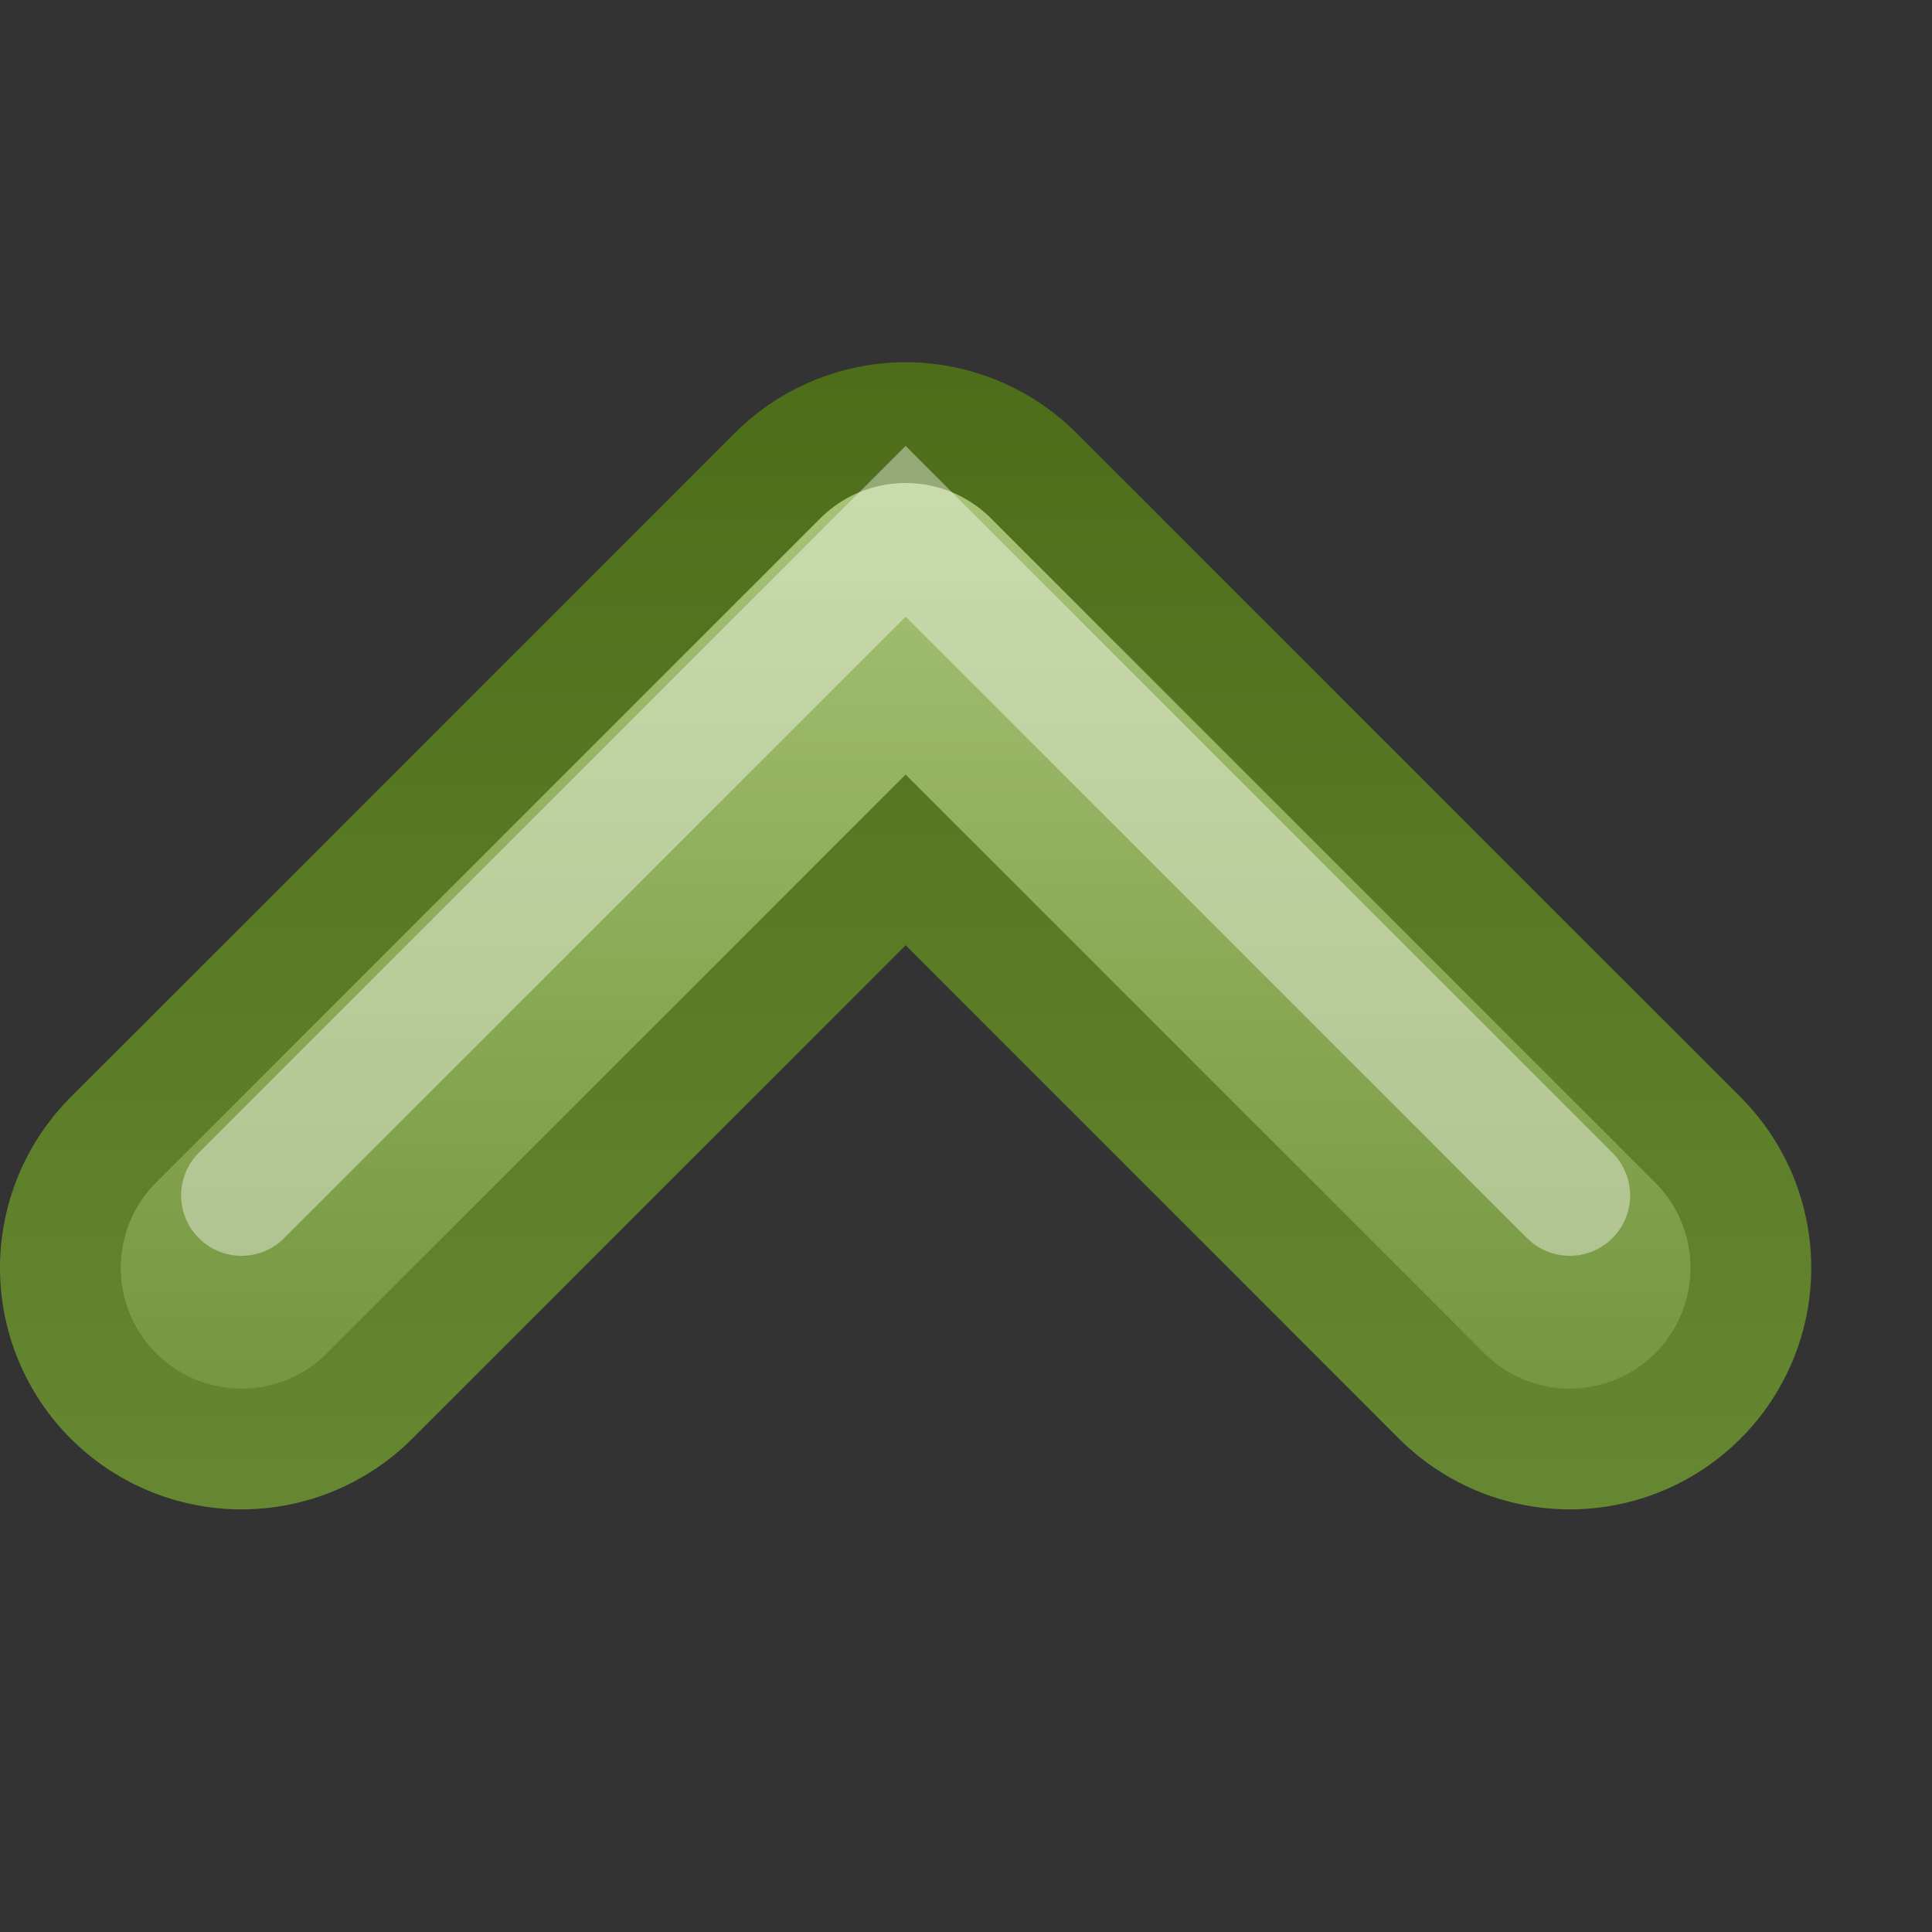 <?xml version="1.0" encoding="UTF-8" standalone="no"?>
<!-- Created with Inkscape (http://www.inkscape.org/) -->
<svg id="svg3691" xmlns="http://www.w3.org/2000/svg" height="16" width="16" version="1.1" xmlns:xlink="http://www.w3.org/1999/xlink">
 <rect width="100%" height="100%" fill="#333333" stroke="none"/>
 <defs id="defs3693">
  <linearGradient id="linearGradient4884" y2="224.68" gradientUnits="userSpaceOnUse" x2="31.341" y1="235.03" x1="31.341">
   <stop id="stop4024-2-8" style="stop-color:#555753" offset="0"/>
   <stop id="stop4026-8-3" style="stop-color:#babdb6" offset="1"/>
  </linearGradient>
  <linearGradient id="linearGradient3655" y2="225" gradientUnits="userSpaceOnUse" x2="23.5" y1="225" x1="34.5">
   <stop id="stop2605-6" style="stop-color:#688933" offset="0"/>
   <stop id="stop2607-3" style="stop-color:#4A6A17" offset="1"/>
  </linearGradient>
  <linearGradient id="linearGradient3663" y2="229" gradientUnits="userSpaceOnUse" x2="35.5" y1="229" x1="24.5">
   <stop id="stop2612-7" style="stop-color:#ADC980" offset="0"/>
   <stop id="stop2614-5" style="stop-color:#87A752" offset=".5"/>
   <stop id="stop2616-9" style="stop-color:#688933" offset="1"/>
  </linearGradient>
 </defs>
 <g id="layer1">
  <g id="g4946" style="enable-background:new" transform="matrix(0,1,1,0,-219,-21.5)">
   <g id="g4873" style="stroke:url(#linearGradient4884)">
    <path id="path2932-4" style="stroke-linejoin:round;stroke-width:4;stroke:url(#linearGradient3655);stroke-linecap:round;enable-background:new;fill:none" d="m32 221-5.5 5.5 5.5 5.5"/>
   </g>
   <path id="path2932" style="stroke-linejoin:round;stroke:url(#linearGradient3663);stroke-linecap:round;stroke-width:2;fill:none" d="m32 221-5.5 5.5 5.5 5.5"/>
   <path id="path2932-0-9-9" style="opacity:.4;stroke:#fff;stroke-linecap:round;enable-background:new;fill:none" d="m31.4 232-5.5-5.5 5.5-5.5"/>
  </g>
 </g>
</svg>
